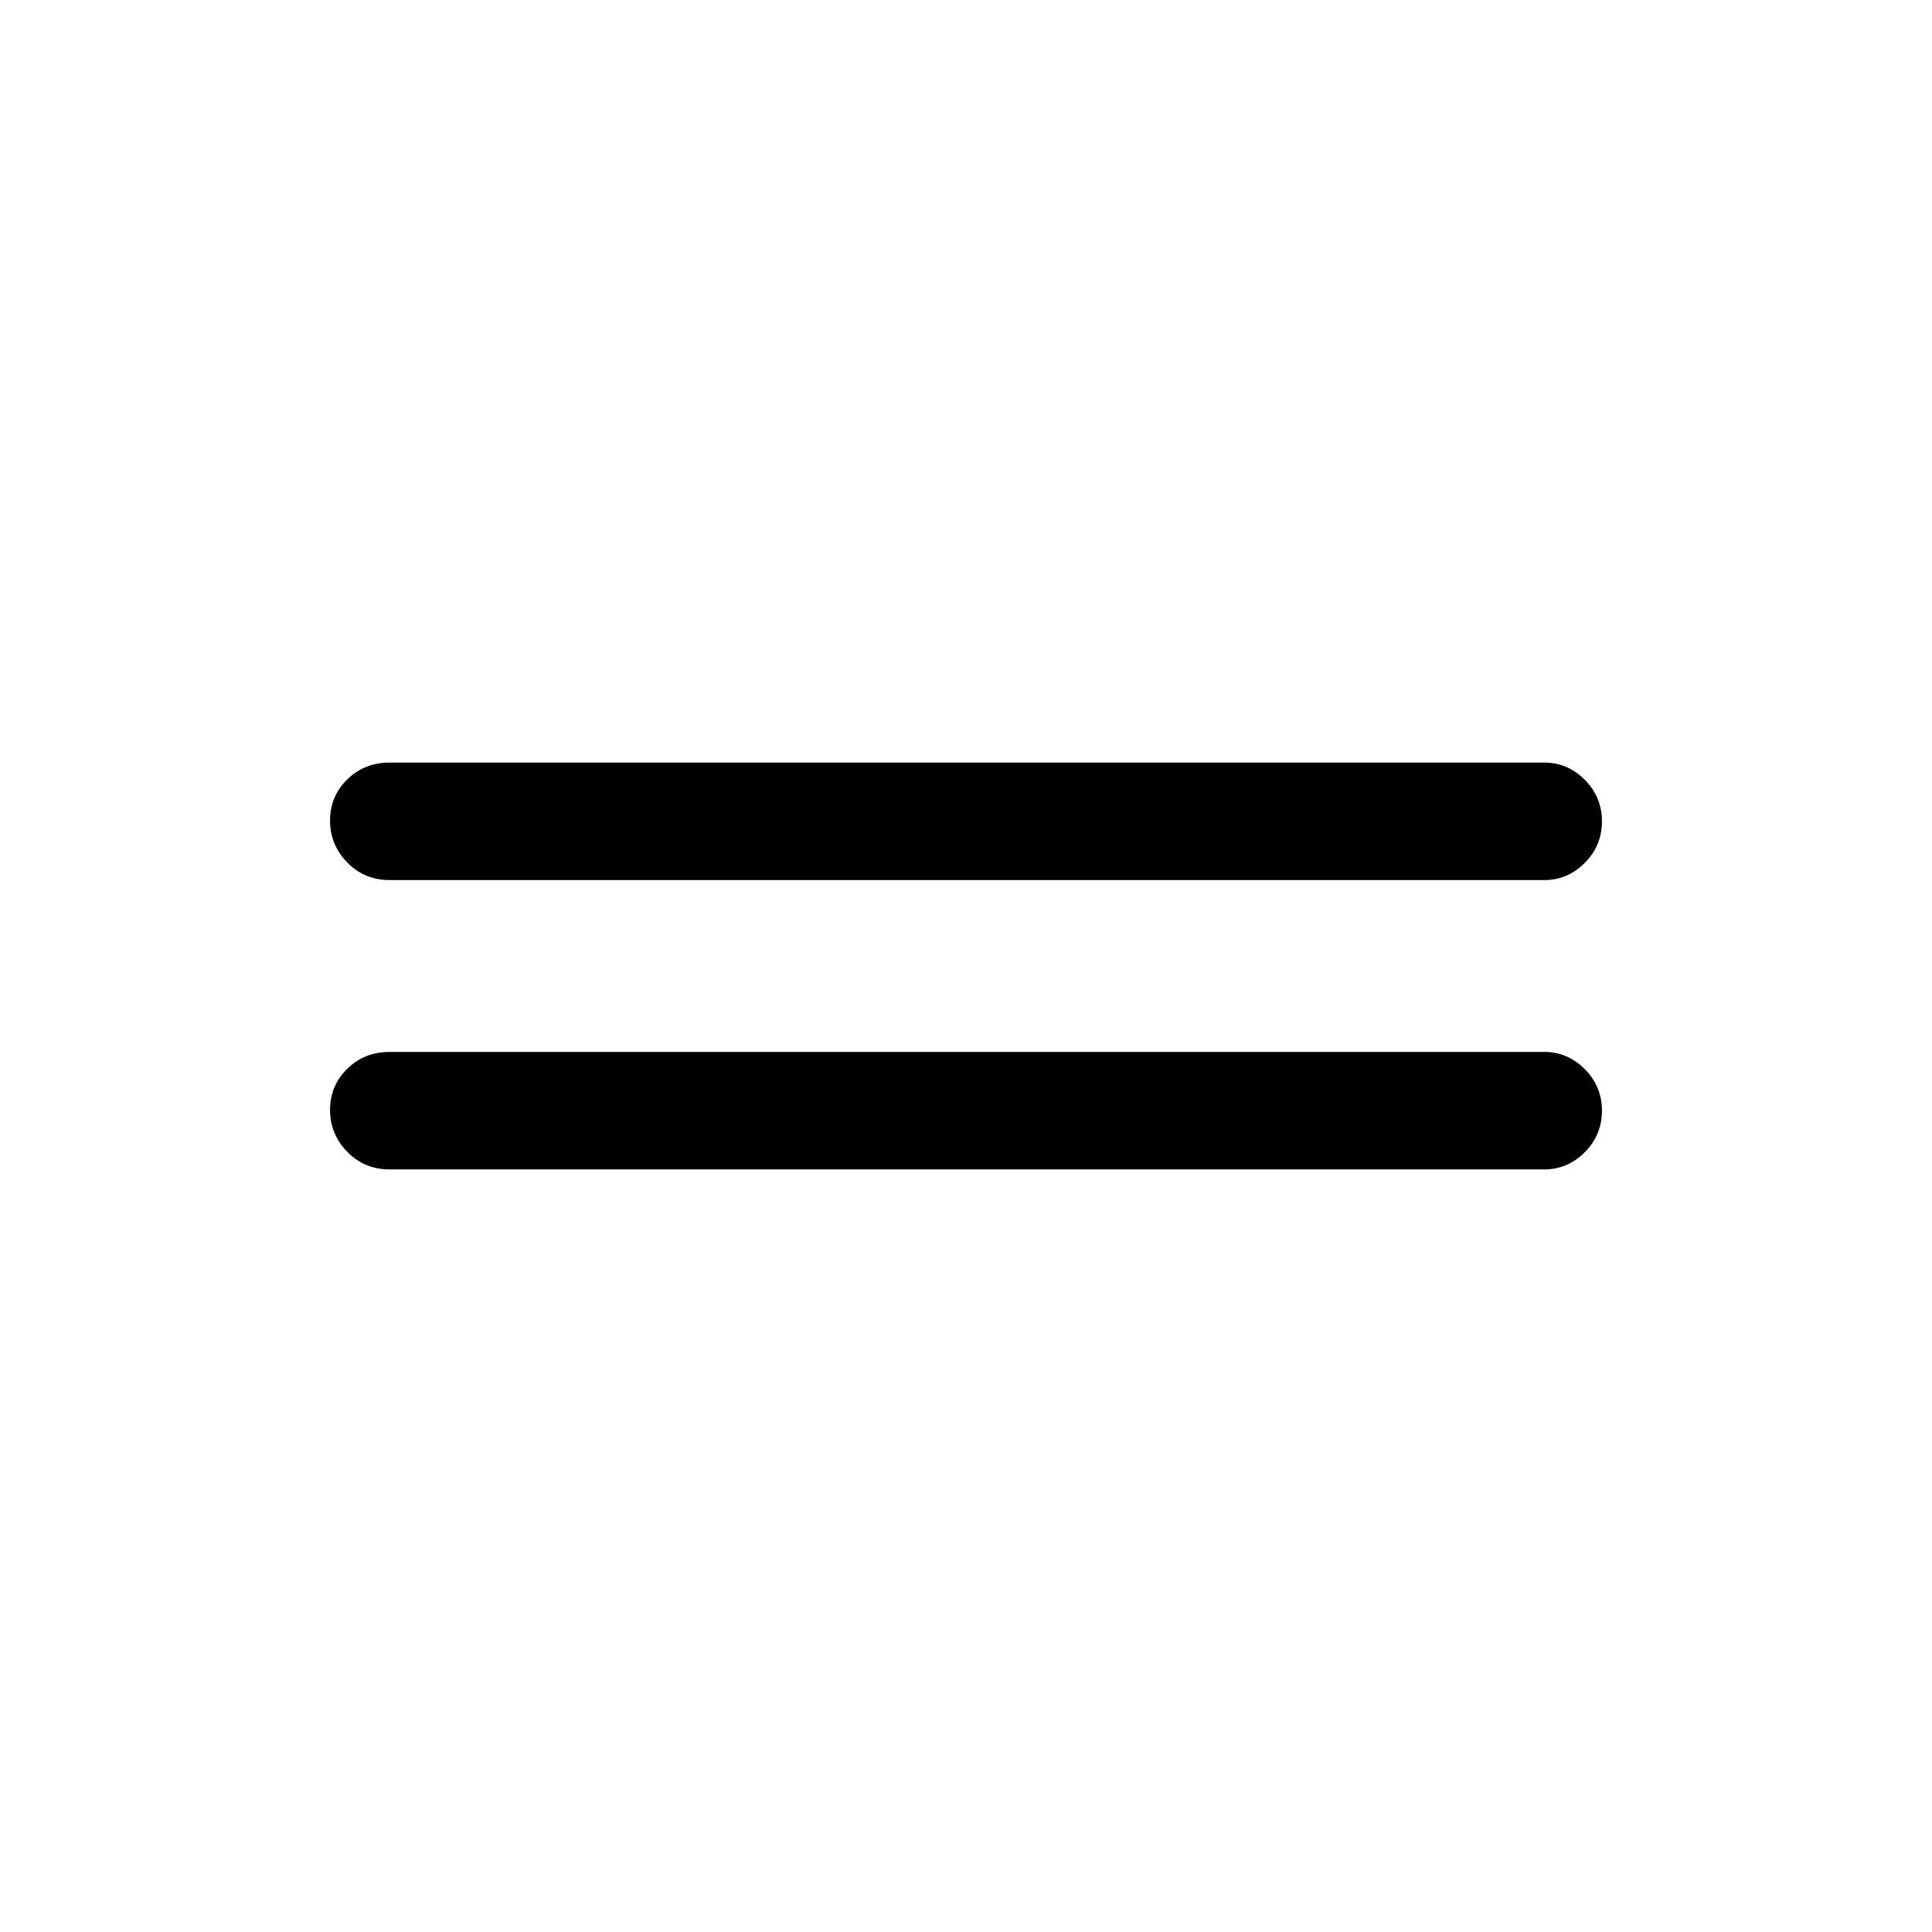 <svg xmlns="http://www.w3.org/2000/svg" height="48" viewBox="0 -960 960 960" width="48"><path d="M193.69-378.92q-12.64 0-21.16-8.77-8.53-8.76-8.53-20.8 0-12.05 8.53-20.43 8.52-8.39 21.16-8.39h573.62q11.67 0 20.18 8.58T796-408.1q0 12.04-8.51 20.61t-20.18 8.57H193.69Zm0-143.77q-12.64 0-21.16-8.77-8.53-8.76-8.53-20.8 0-12.05 8.53-20.43 8.52-8.39 21.16-8.39h573.62q11.67 0 20.18 8.58t8.51 20.63q0 12.04-8.51 20.61t-20.18 8.57H193.69Z"/></svg>